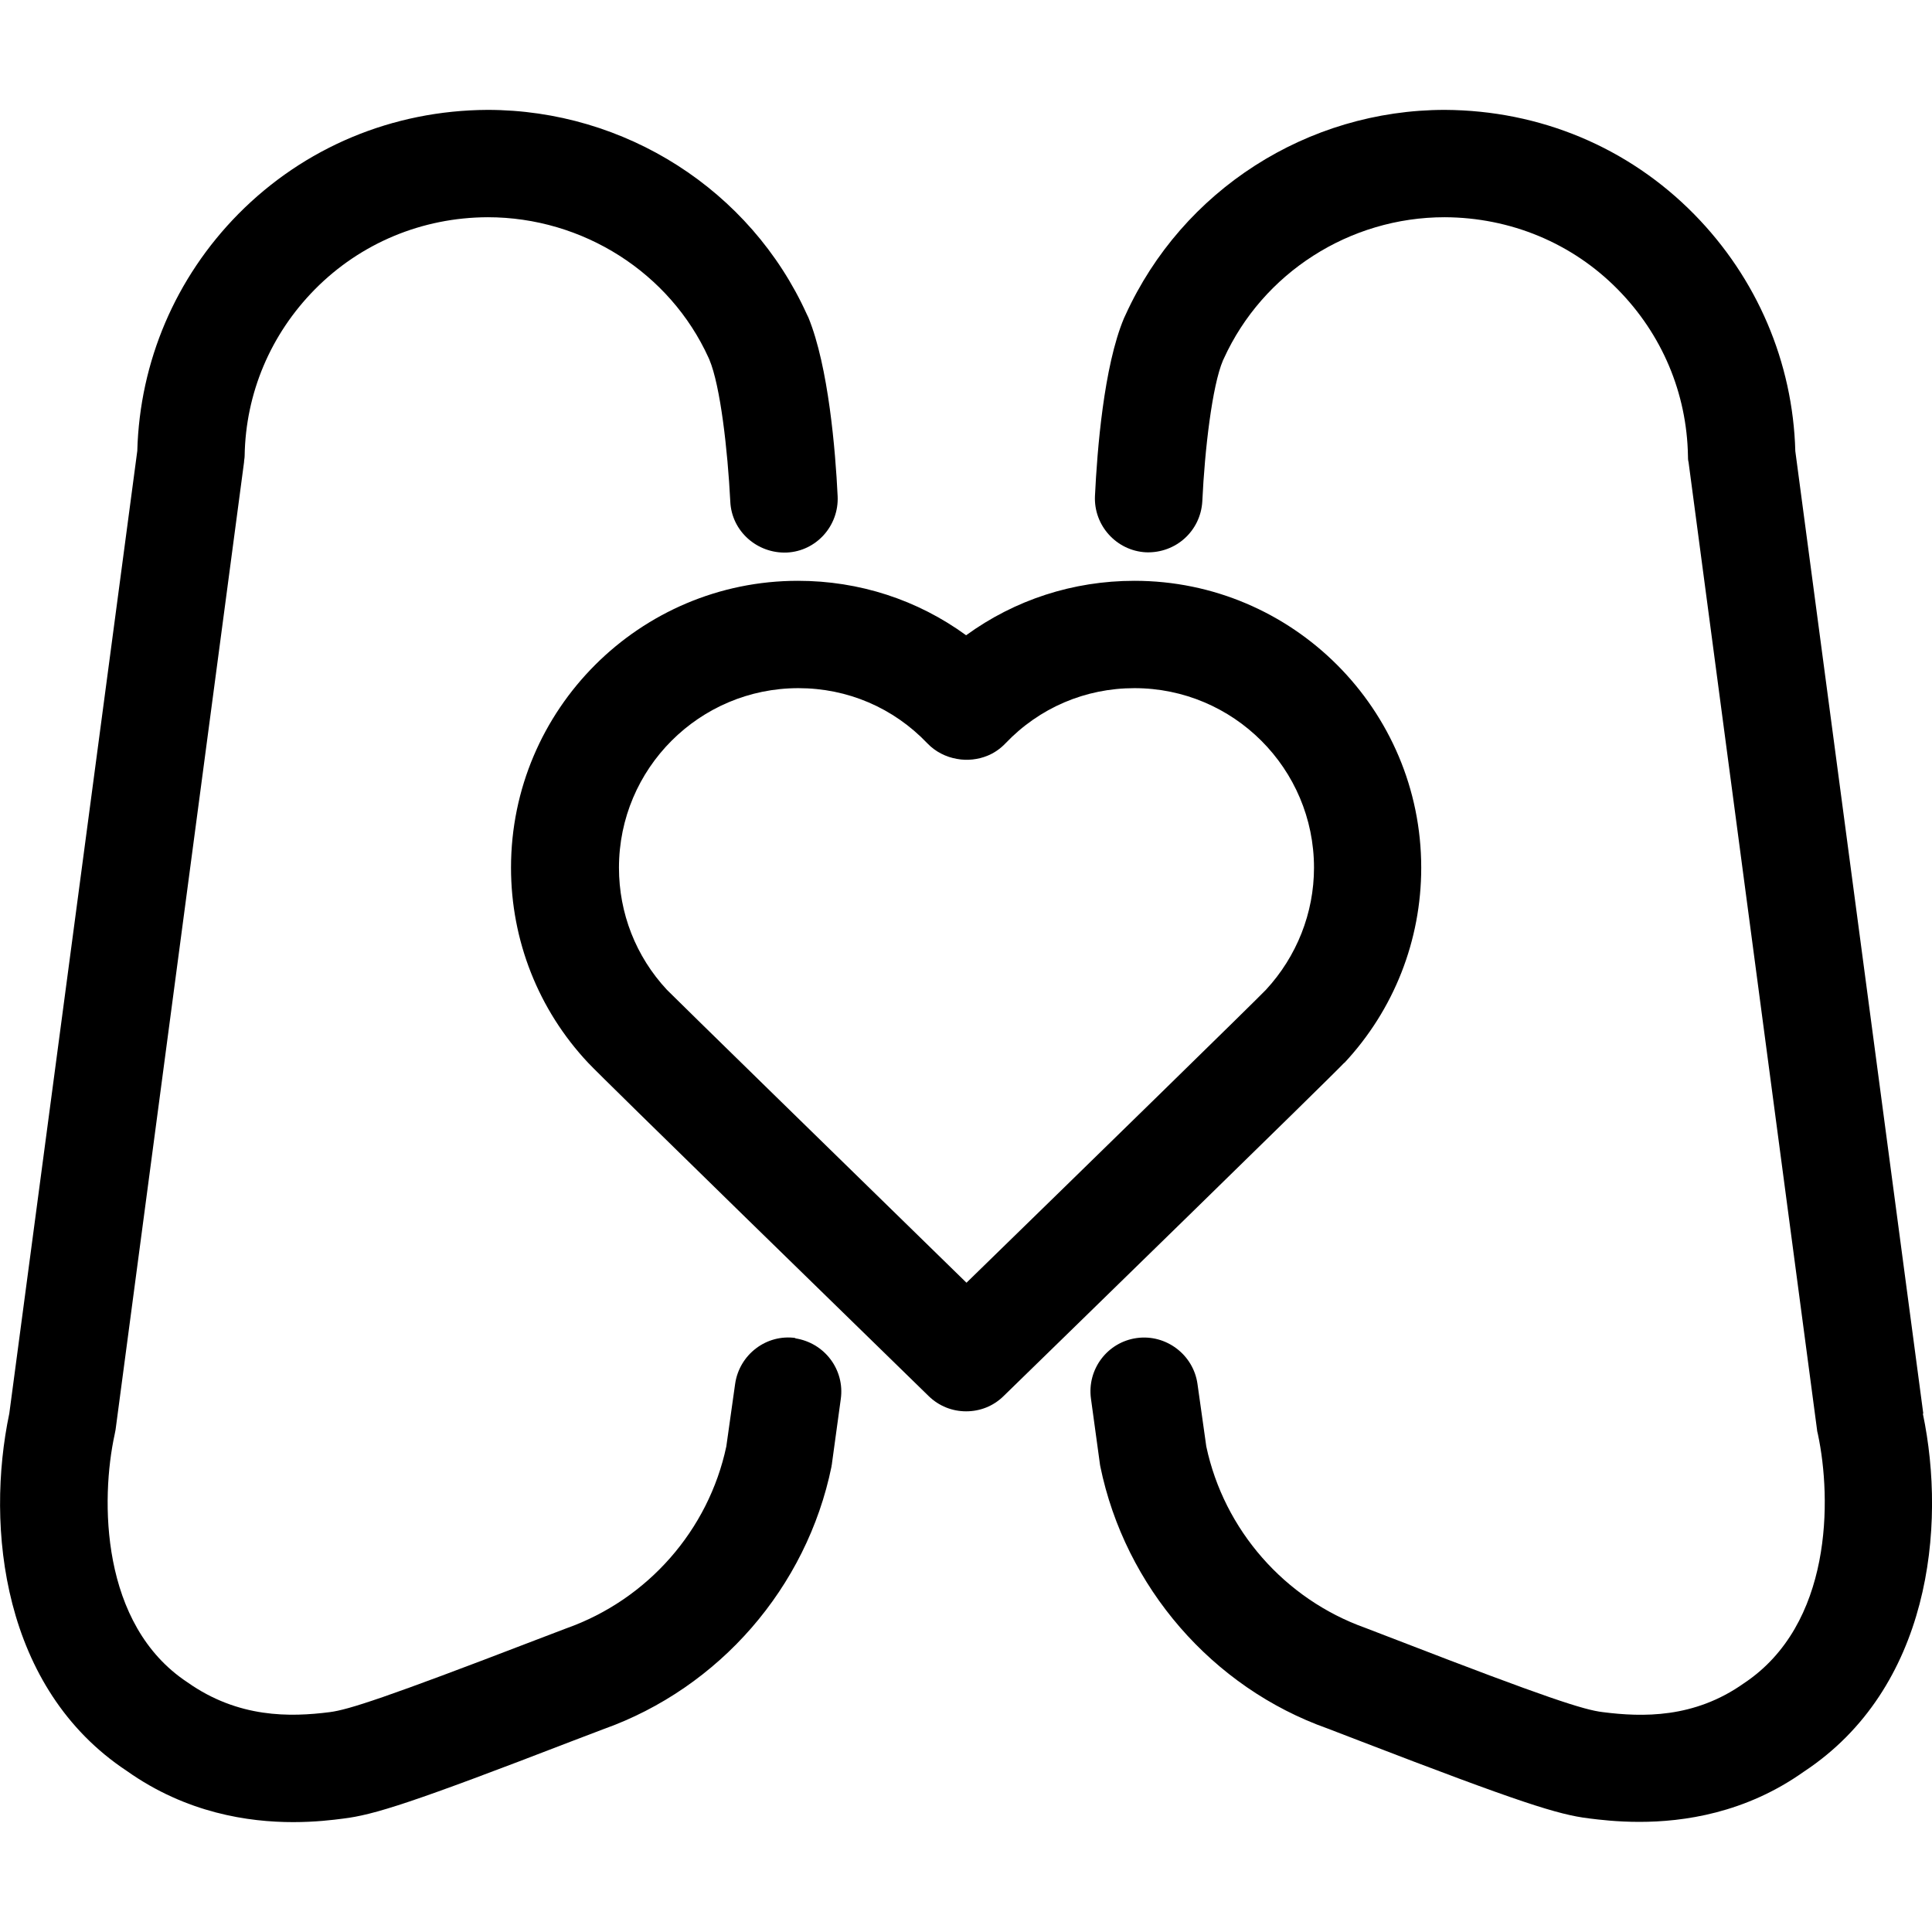 <svg width="16" height="16" viewBox="0 0 16 16" fill="none" xmlns="http://www.w3.org/2000/svg">
<path d="M6.59 11.081C6.348 11.046 6.123 11.217 6.088 11.461L6.015 11.979C5.868 12.67 5.366 13.246 4.688 13.486L4.426 13.586C3.19 14.061 2.886 14.159 2.732 14.179C2.403 14.221 1.974 14.23 1.552 13.932C0.83 13.455 0.832 12.415 0.95 11.877C0.952 11.866 0.954 11.855 0.957 11.841L2.021 3.828C2.021 3.81 2.026 3.794 2.026 3.776C2.034 3.256 2.241 2.768 2.608 2.396C2.986 2.014 3.494 1.801 4.039 1.799C4.828 1.799 5.548 2.259 5.868 2.963L5.875 2.979C5.966 3.196 6.026 3.725 6.048 4.154C6.059 4.399 6.27 4.585 6.515 4.576C6.759 4.565 6.948 4.356 6.937 4.11C6.919 3.732 6.861 3.036 6.695 2.63L6.681 2.601C6.215 1.574 5.177 0.91 4.037 0.91C3.25 0.914 2.519 1.221 1.974 1.772C1.454 2.299 1.157 2.994 1.137 3.734L0.077 11.706C-0.121 12.648 0.019 13.984 1.05 14.666C1.545 15.017 2.061 15.09 2.428 15.09C2.61 15.09 2.757 15.072 2.841 15.061C3.097 15.03 3.408 14.932 4.743 14.417L4.995 14.321C5.957 13.979 6.681 13.146 6.886 12.146C6.886 12.137 6.89 12.128 6.89 12.119L6.963 11.586C6.997 11.343 6.828 11.119 6.583 11.083L6.59 11.081Z" fill="black"/>
<path d="M15.928 11.708L14.868 3.736C14.848 2.999 14.55 2.303 14.03 1.774C13.486 1.221 12.755 0.914 11.966 0.91C10.828 0.91 9.792 1.574 9.321 2.608L9.308 2.636C9.141 3.034 9.086 3.73 9.068 4.108C9.057 4.352 9.246 4.561 9.49 4.574C9.739 4.583 9.943 4.396 9.957 4.152C9.977 3.723 10.039 3.194 10.128 2.985L10.135 2.97C10.459 2.259 11.177 1.799 11.964 1.799C12.51 1.801 13.021 2.014 13.397 2.396C13.764 2.768 13.97 3.256 13.979 3.776C13.979 3.794 13.979 3.81 13.984 3.828L15.048 11.841C15.048 11.852 15.053 11.866 15.055 11.877C15.17 12.417 15.175 13.455 14.441 13.941C14.03 14.232 13.601 14.221 13.273 14.179C13.119 14.161 12.815 14.064 11.579 13.586L11.306 13.481C10.639 13.243 10.137 12.67 9.99 11.979L9.917 11.461C9.883 11.219 9.657 11.048 9.415 11.081C9.172 11.114 9.001 11.339 9.035 11.584L9.108 12.117C9.108 12.117 9.11 12.135 9.112 12.143C9.317 13.143 10.041 13.977 10.995 14.315L11.255 14.415C12.592 14.93 12.904 15.028 13.157 15.059C13.244 15.07 13.393 15.088 13.577 15.088C13.941 15.088 14.453 15.017 14.939 14.672C15.982 13.984 16.122 12.648 15.924 11.706L15.928 11.708Z" fill="black"/>
<path d="M11.133 8.803C11.544 8.363 11.77 7.788 11.77 7.186C11.77 5.877 10.706 4.81 9.395 4.81C8.886 4.81 8.404 4.968 8.001 5.261C7.599 4.968 7.117 4.81 6.608 4.81C5.299 4.81 4.232 5.874 4.232 7.186C4.232 7.788 4.459 8.363 4.87 8.801C4.981 8.921 7.239 11.121 7.69 11.561C7.777 11.646 7.888 11.688 8.001 11.688C8.115 11.688 8.226 11.646 8.312 11.561C8.764 11.121 11.021 8.921 11.133 8.801V8.803ZM10.484 8.197C10.393 8.292 9.048 9.606 8.004 10.623C6.959 9.603 5.615 8.29 5.523 8.197C5.266 7.921 5.126 7.563 5.126 7.186C5.126 6.365 5.792 5.699 6.612 5.699C7.019 5.699 7.399 5.861 7.681 6.157C7.746 6.225 7.835 6.27 7.926 6.285C8.01 6.301 8.101 6.29 8.177 6.259C8.232 6.237 8.284 6.201 8.326 6.157C8.608 5.861 8.988 5.699 9.395 5.699C10.215 5.699 10.882 6.365 10.882 7.186C10.882 7.561 10.739 7.921 10.484 8.197Z" fill="black"/>
</svg>
